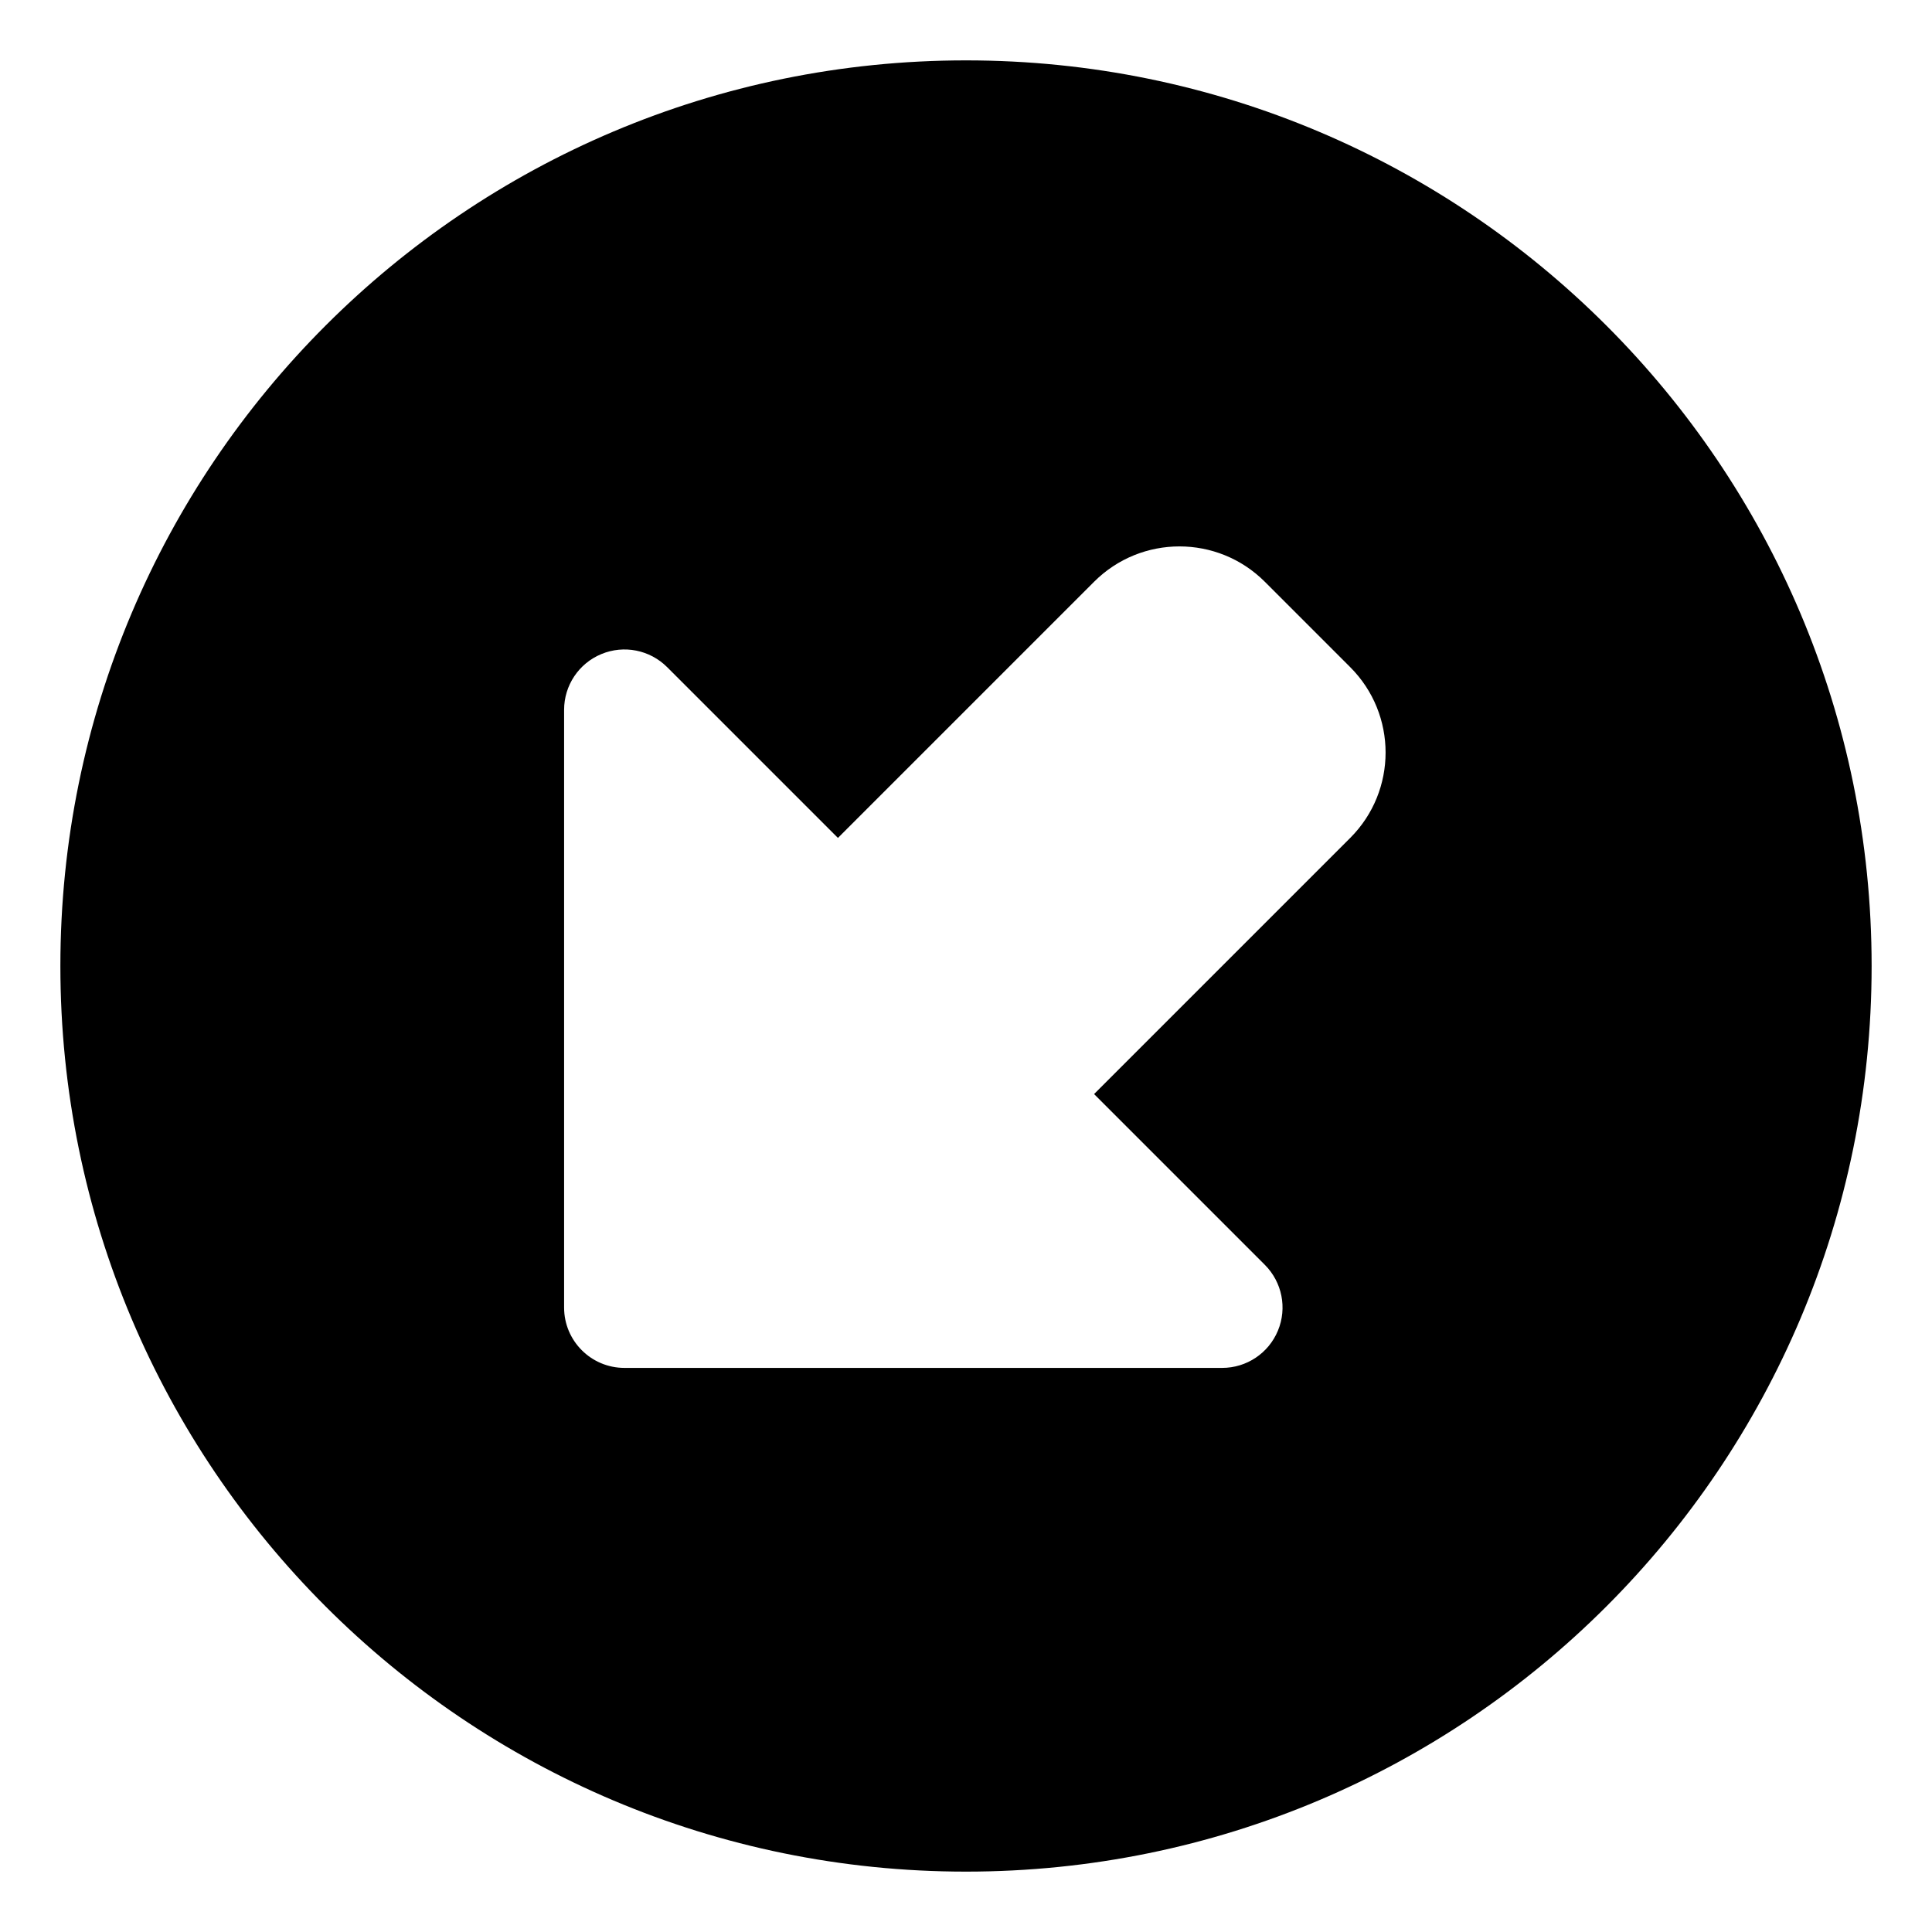 <svg xmlns="http://www.w3.org/2000/svg" viewBox="0 0 512 512"><!-- Font Awesome Pro 6.0.0-alpha2 by @fontawesome - https://fontawesome.com License - https://fontawesome.com/license (Commercial License) -->
    <path d="M16 256C16 388.58 123.42 496 256 496S496 388.58 496 256C496 123.418 388.58 16 256 16S16 123.418 16 256ZM159.369 173.335C165.347 170.849 172.23 172.23 176.804 176.804L222.059 222.059L289.941 154.177C302.438 141.68 322.699 141.68 335.196 154.177L357.823 176.804C370.32 189.301 370.32 209.562 357.823 222.059L289.941 289.941L335.196 335.196C339.77 339.77 341.151 346.653 338.665 352.631C336.19 358.619 330.357 362.508 323.882 362.508H165.49C156.655 362.508 149.492 355.345 149.492 346.51V188.118C149.492 181.643 153.381 175.81 159.369 173.335Z"/>
</svg>